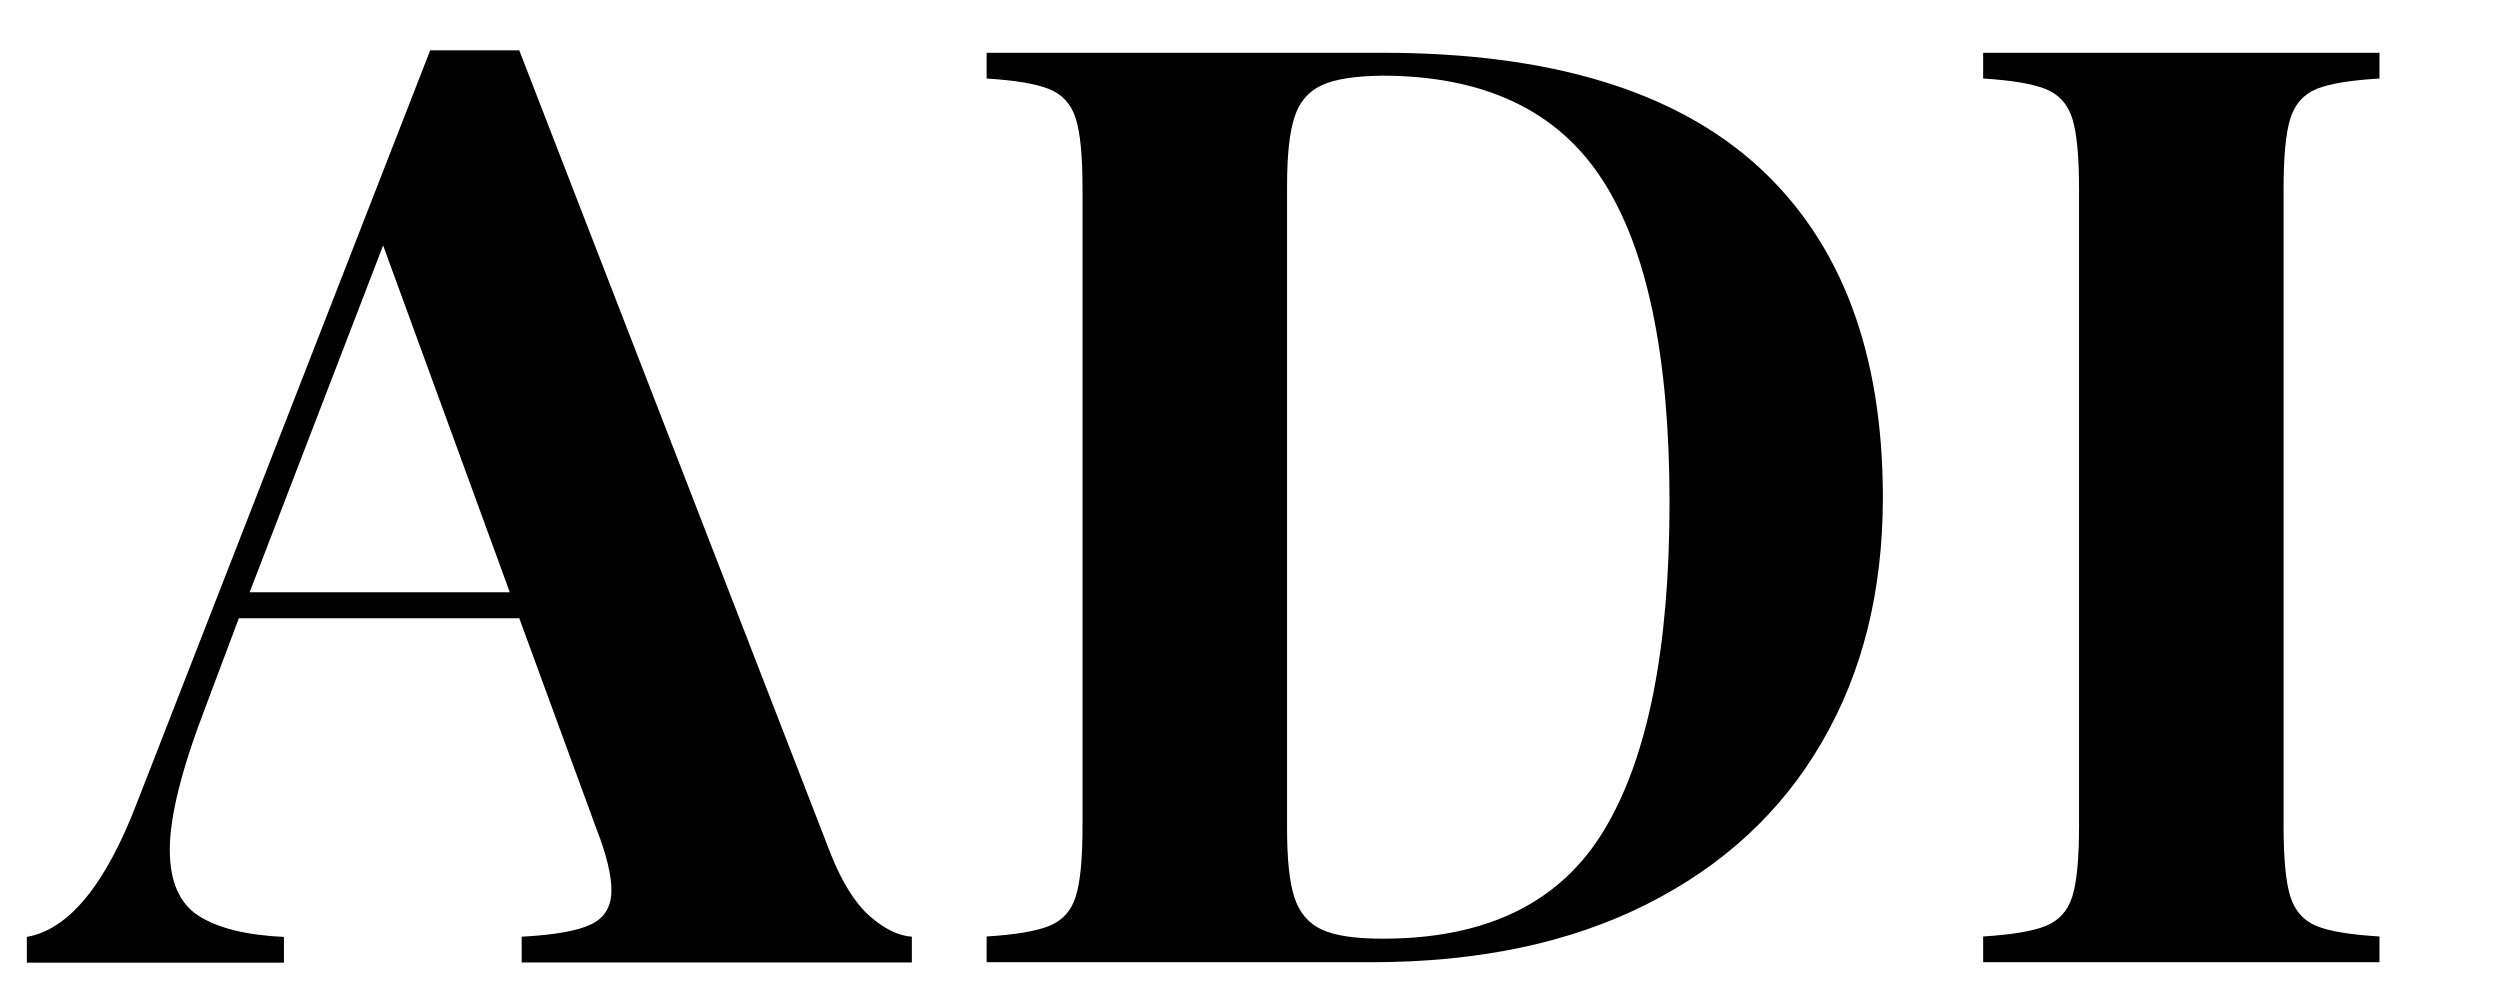 <?xml version="1.0" encoding="utf-8"?>
<!-- Generator: Adobe Illustrator 24.0.1, SVG Export Plug-In . SVG Version: 6.00 Build 0)  -->
<svg version="1.1" id="Layer_1" xmlns="http://www.w3.org/2000/svg" xmlns:xlink="http://www.w3.org/1999/xlink" x="0px" y="0px"
	 viewBox="0 0 113.67 45.2" style="enable-background:new 0 0 113.67 45.2;" xml:space="preserve">
<g>
	<path d="M39.55,41.66c0.67,0.58,1.3,0.89,1.91,0.93v1.17H23.72v-1.17c1.48-0.08,2.53-0.26,3.15-0.56c0.62-0.29,0.93-0.81,0.93-1.55
		c0-0.7-0.23-1.64-0.68-2.79l-3.51-9.58H10.86l-1.51,4.02c-1.08,2.81-1.63,4.98-1.63,6.5c0,1.45,0.44,2.45,1.31,3.01
		c0.87,0.56,2.17,0.88,3.88,0.96v1.17H1.22v-1.17c1.92-0.34,3.59-2.39,5.02-6.13L19.56,2.29h4.05l14.17,36.56
		C38.3,40.14,38.89,41.08,39.55,41.66z M23.18,26.93l-5.76-15.77l-6.07,15.77H23.18z"/>
	<path d="M79.95,7.58c3.77,3.45,5.66,8.46,5.66,15.04c0,4.24-0.92,7.95-2.77,11.12c-1.84,3.18-4.51,5.64-8,7.39
		c-3.49,1.75-7.65,2.62-12.48,2.62H44.86v-1.17c1.27-0.08,2.21-0.23,2.82-0.47s1.02-0.68,1.23-1.34c0.21-0.66,0.31-1.73,0.31-3.21
		V8.59c0-1.48-0.1-2.55-0.31-3.21c-0.21-0.66-0.62-1.1-1.23-1.34c-0.61-0.24-1.55-0.39-2.82-0.47V2.4h18.02
		C70.48,2.4,76.17,4.13,79.95,7.58z M60.11,3.87c-0.61,0.28-1.03,0.76-1.25,1.45c-0.23,0.69-0.34,1.74-0.34,3.15v29.2
		c0,1.41,0.11,2.46,0.34,3.15c0.23,0.69,0.65,1.18,1.25,1.45c0.61,0.28,1.53,0.41,2.77,0.41c4.71,0,8.07-1.64,10.05-4.93
		c1.99-3.29,2.98-8.26,2.98-14.91c0-6.65-1.02-11.55-3.07-14.69c-2.04-3.14-5.39-4.71-10.02-4.71C61.62,3.46,60.72,3.59,60.11,3.87z
		"/>
	<path d="M108.19,3.57c-1.31,0.08-2.26,0.23-2.85,0.47c-0.59,0.24-0.99,0.68-1.2,1.34c-0.21,0.66-0.31,1.73-0.31,3.21v28.97
		c0,1.48,0.1,2.55,0.31,3.21c0.21,0.66,0.61,1.1,1.2,1.34s1.54,0.39,2.85,0.47v1.17H90.17v-1.17c1.27-0.08,2.21-0.23,2.82-0.47
		s1.02-0.68,1.23-1.34c0.21-0.66,0.31-1.73,0.31-3.21V8.59c0-1.48-0.1-2.55-0.31-3.21c-0.21-0.66-0.62-1.1-1.23-1.34
		c-0.61-0.24-1.55-0.39-2.82-0.47V2.4h18.02V3.57z"/>
</g>
</svg>
